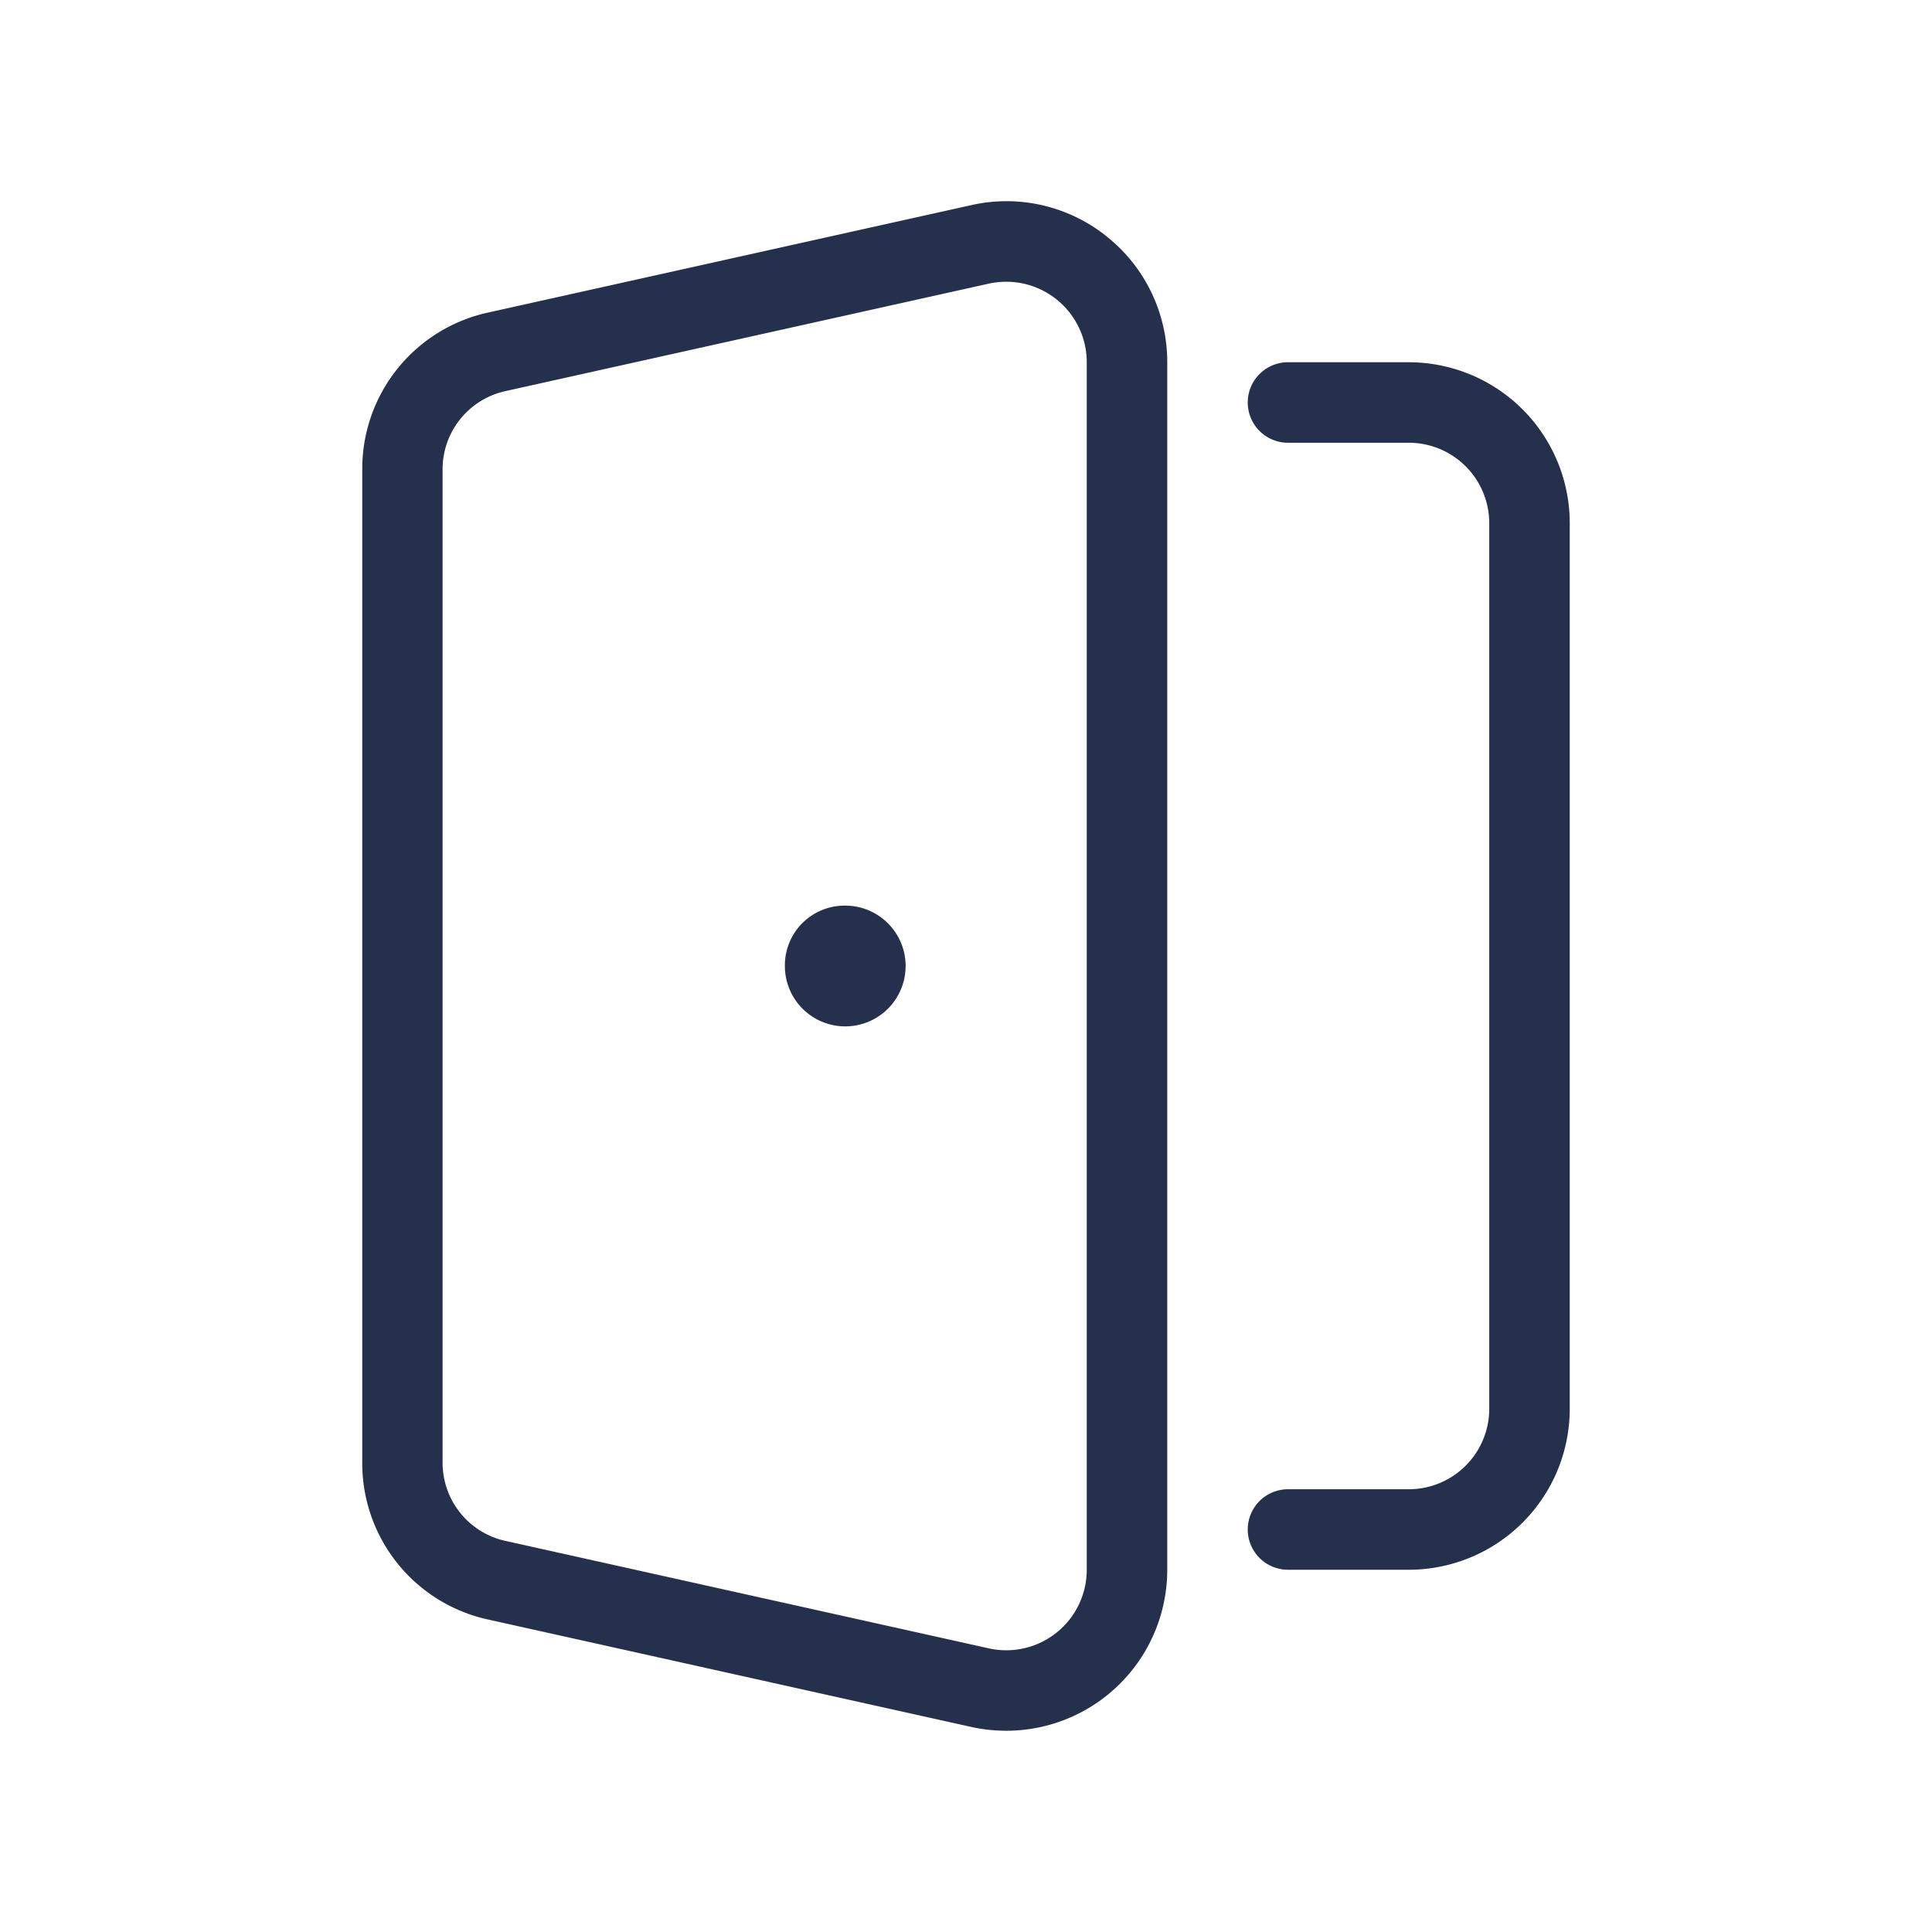 <svg id="Layer" xmlns="http://www.w3.org/2000/svg" viewBox="0 0 24 24"><defs><style>.cls-1{fill:#25314c;}</style></defs><path id="door-open" class="cls-1" d="M19.5,6.5v11a2,2,0,0,1-2,2H16a.5.5,0,0,1,0-1h1.5a1,1,0,0,0,1-1V6.5a1,1,0,0,0-1-1H16a.5.5,0,0,1,0-1h1.5A2,2,0,0,1,19.5,6.5ZM13.751,2.94A1.992,1.992,0,0,1,14.5,4.5v15a2,2,0,0,1-2,2,2.04,2.04,0,0,1-.438-.048l-6-1.334A1.987,1.987,0,0,1,4.5,18.166V5.834A1.987,1.987,0,0,1,6.066,3.882l6-1.334A1.987,1.987,0,0,1,13.751,2.94ZM13.5,4.5a1,1,0,0,0-1-1,1.02,1.02,0,0,0-.219.024l-6,1.334a.994.994,0,0,0-.783.976V18.166a.994.994,0,0,0,.783.976l6,1.334A1,1,0,0,0,13.5,19.5Zm-3,6.75h-.016A.742.742,0,0,0,9.75,12a.75.75,0,1,0,.754-.75Z"/></svg>